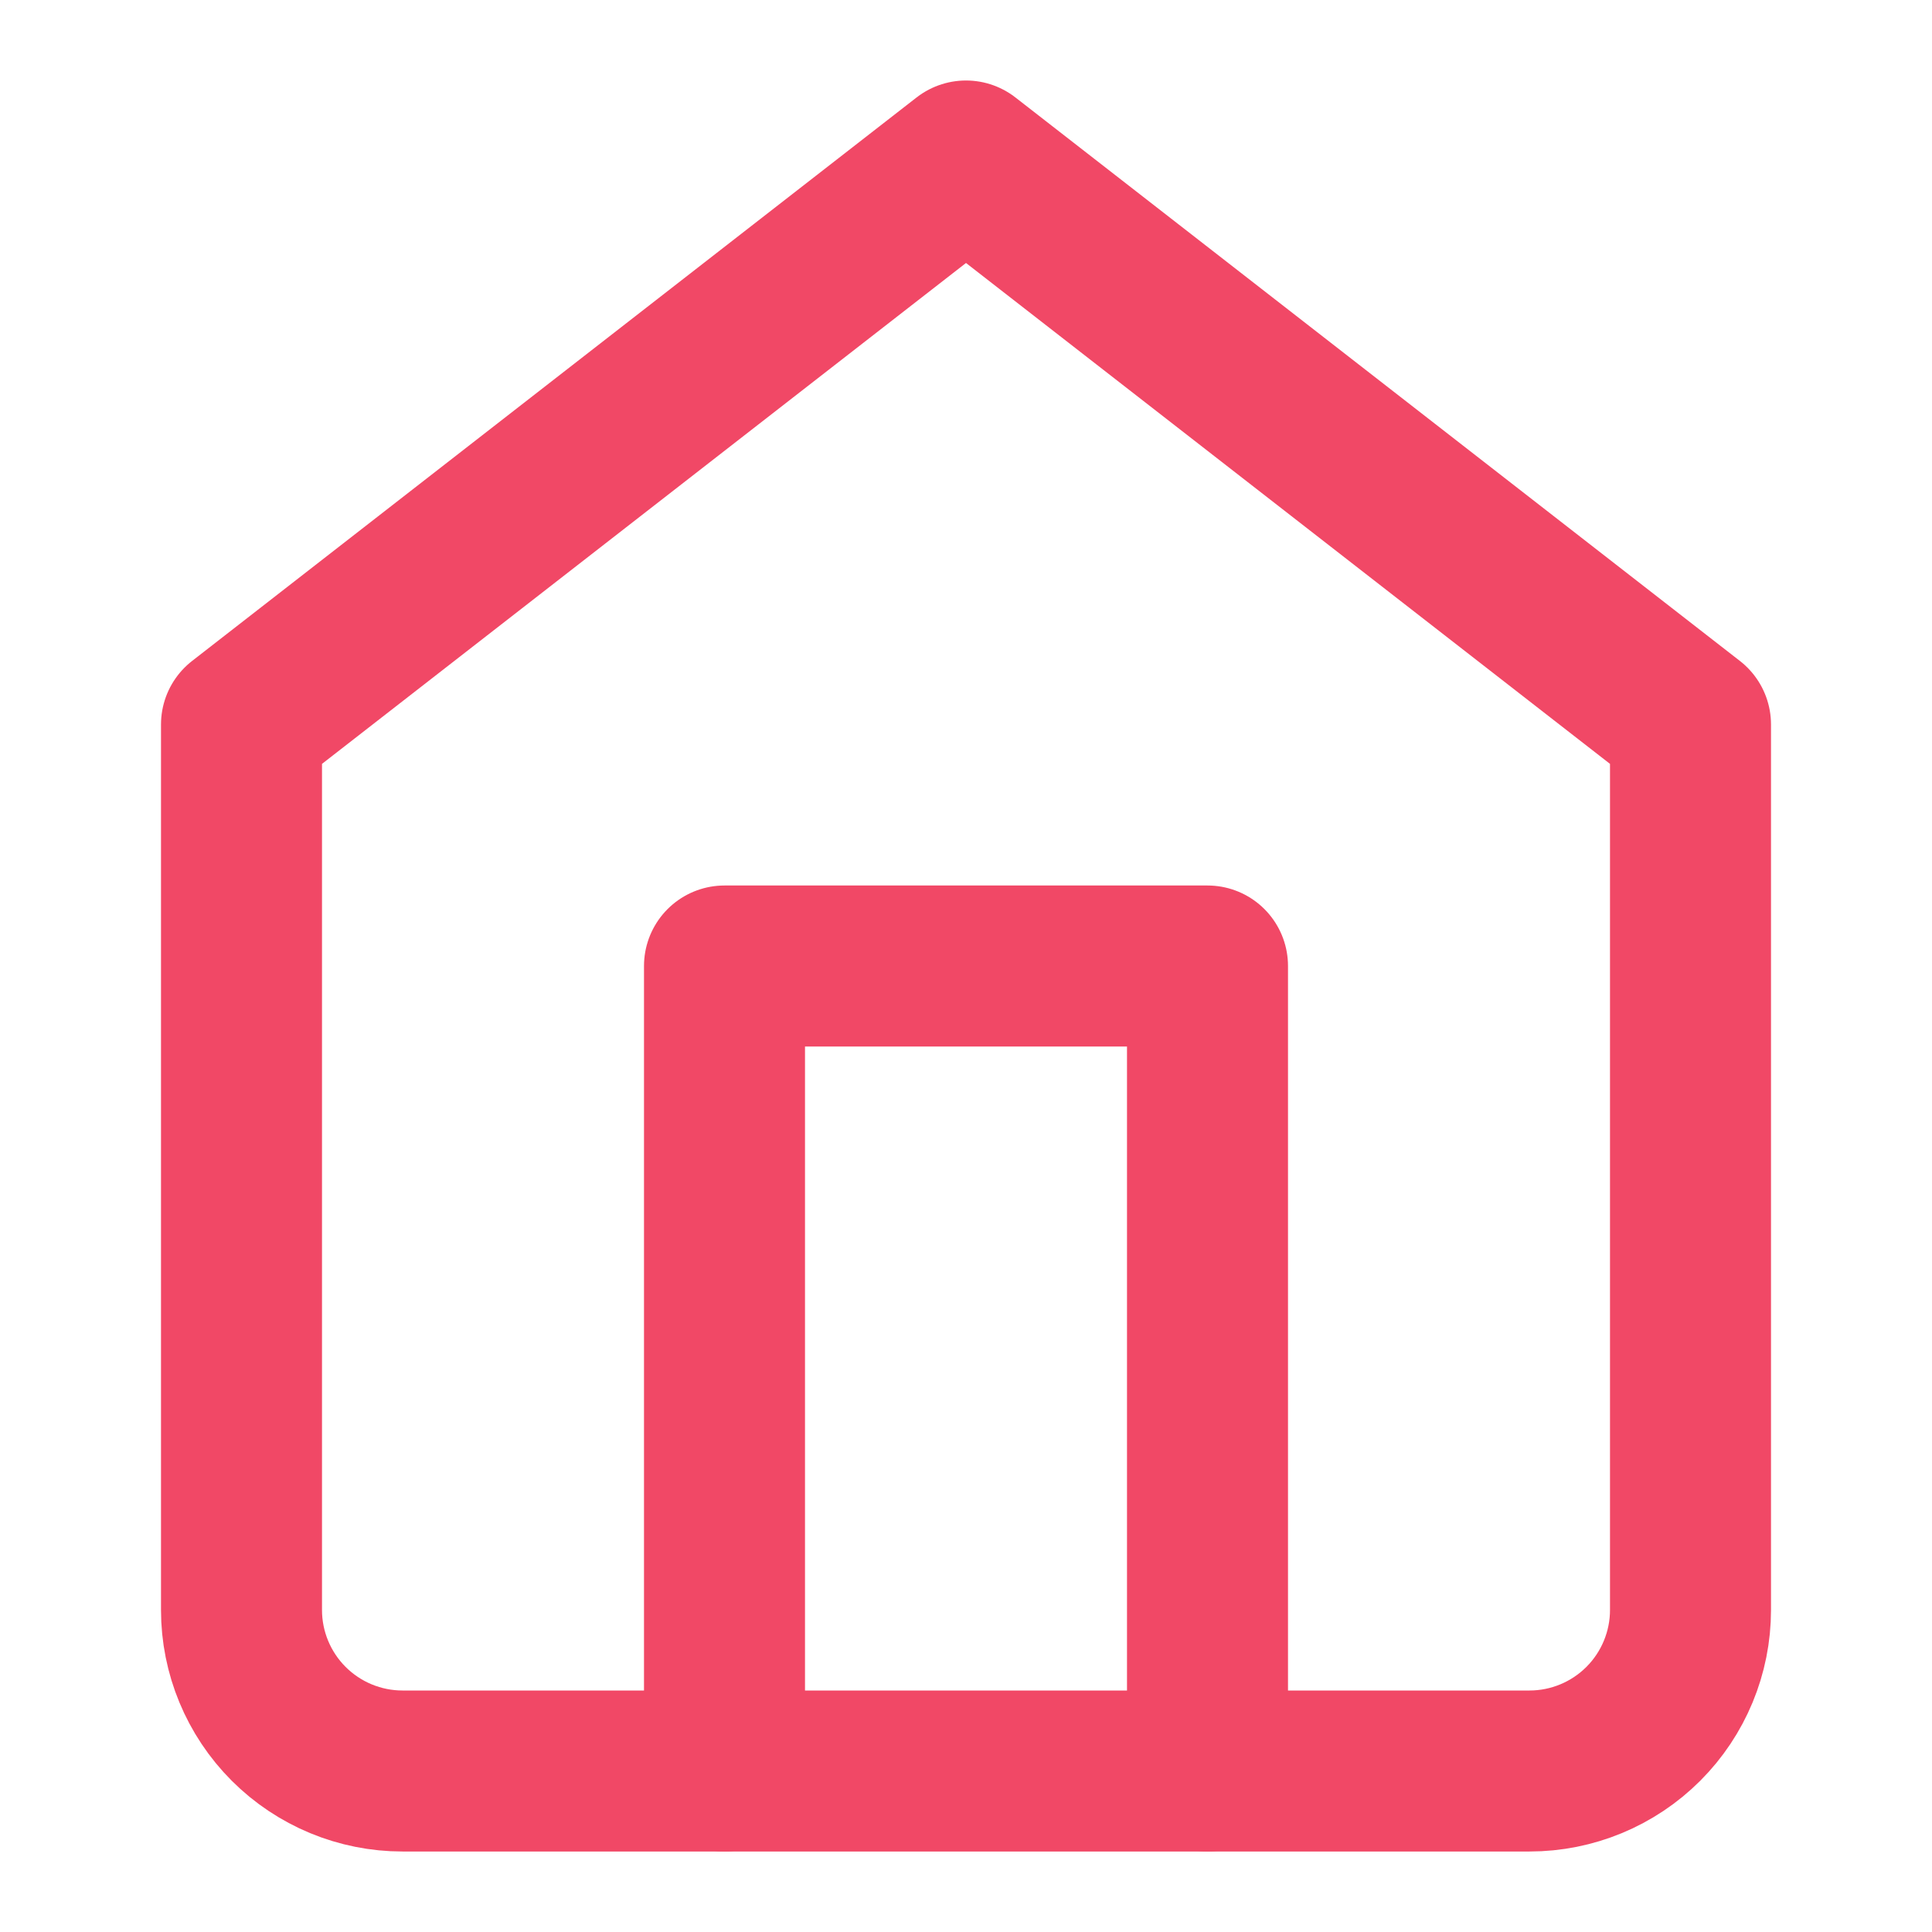 <svg width="24" height="24" viewBox="0 0 24 24" fill="none" xmlns="http://www.w3.org/2000/svg">
<path d="M3 9L12 2L21 9V20C21 20.53 20.789 21.039 20.414 21.414C20.039 21.789 19.53 22 19 22H5C4.47 22 3.961 21.789 3.586 21.414C3.211 21.039 3 20.53 3 20V9Z" stroke="#F14866" stroke-width="2" stroke-linecap="round" stroke-linejoin="round"/>
<path d="M9 22V12H15V22" stroke="#F14866" stroke-width="2" stroke-linecap="round" stroke-linejoin="round"/>
</svg>
